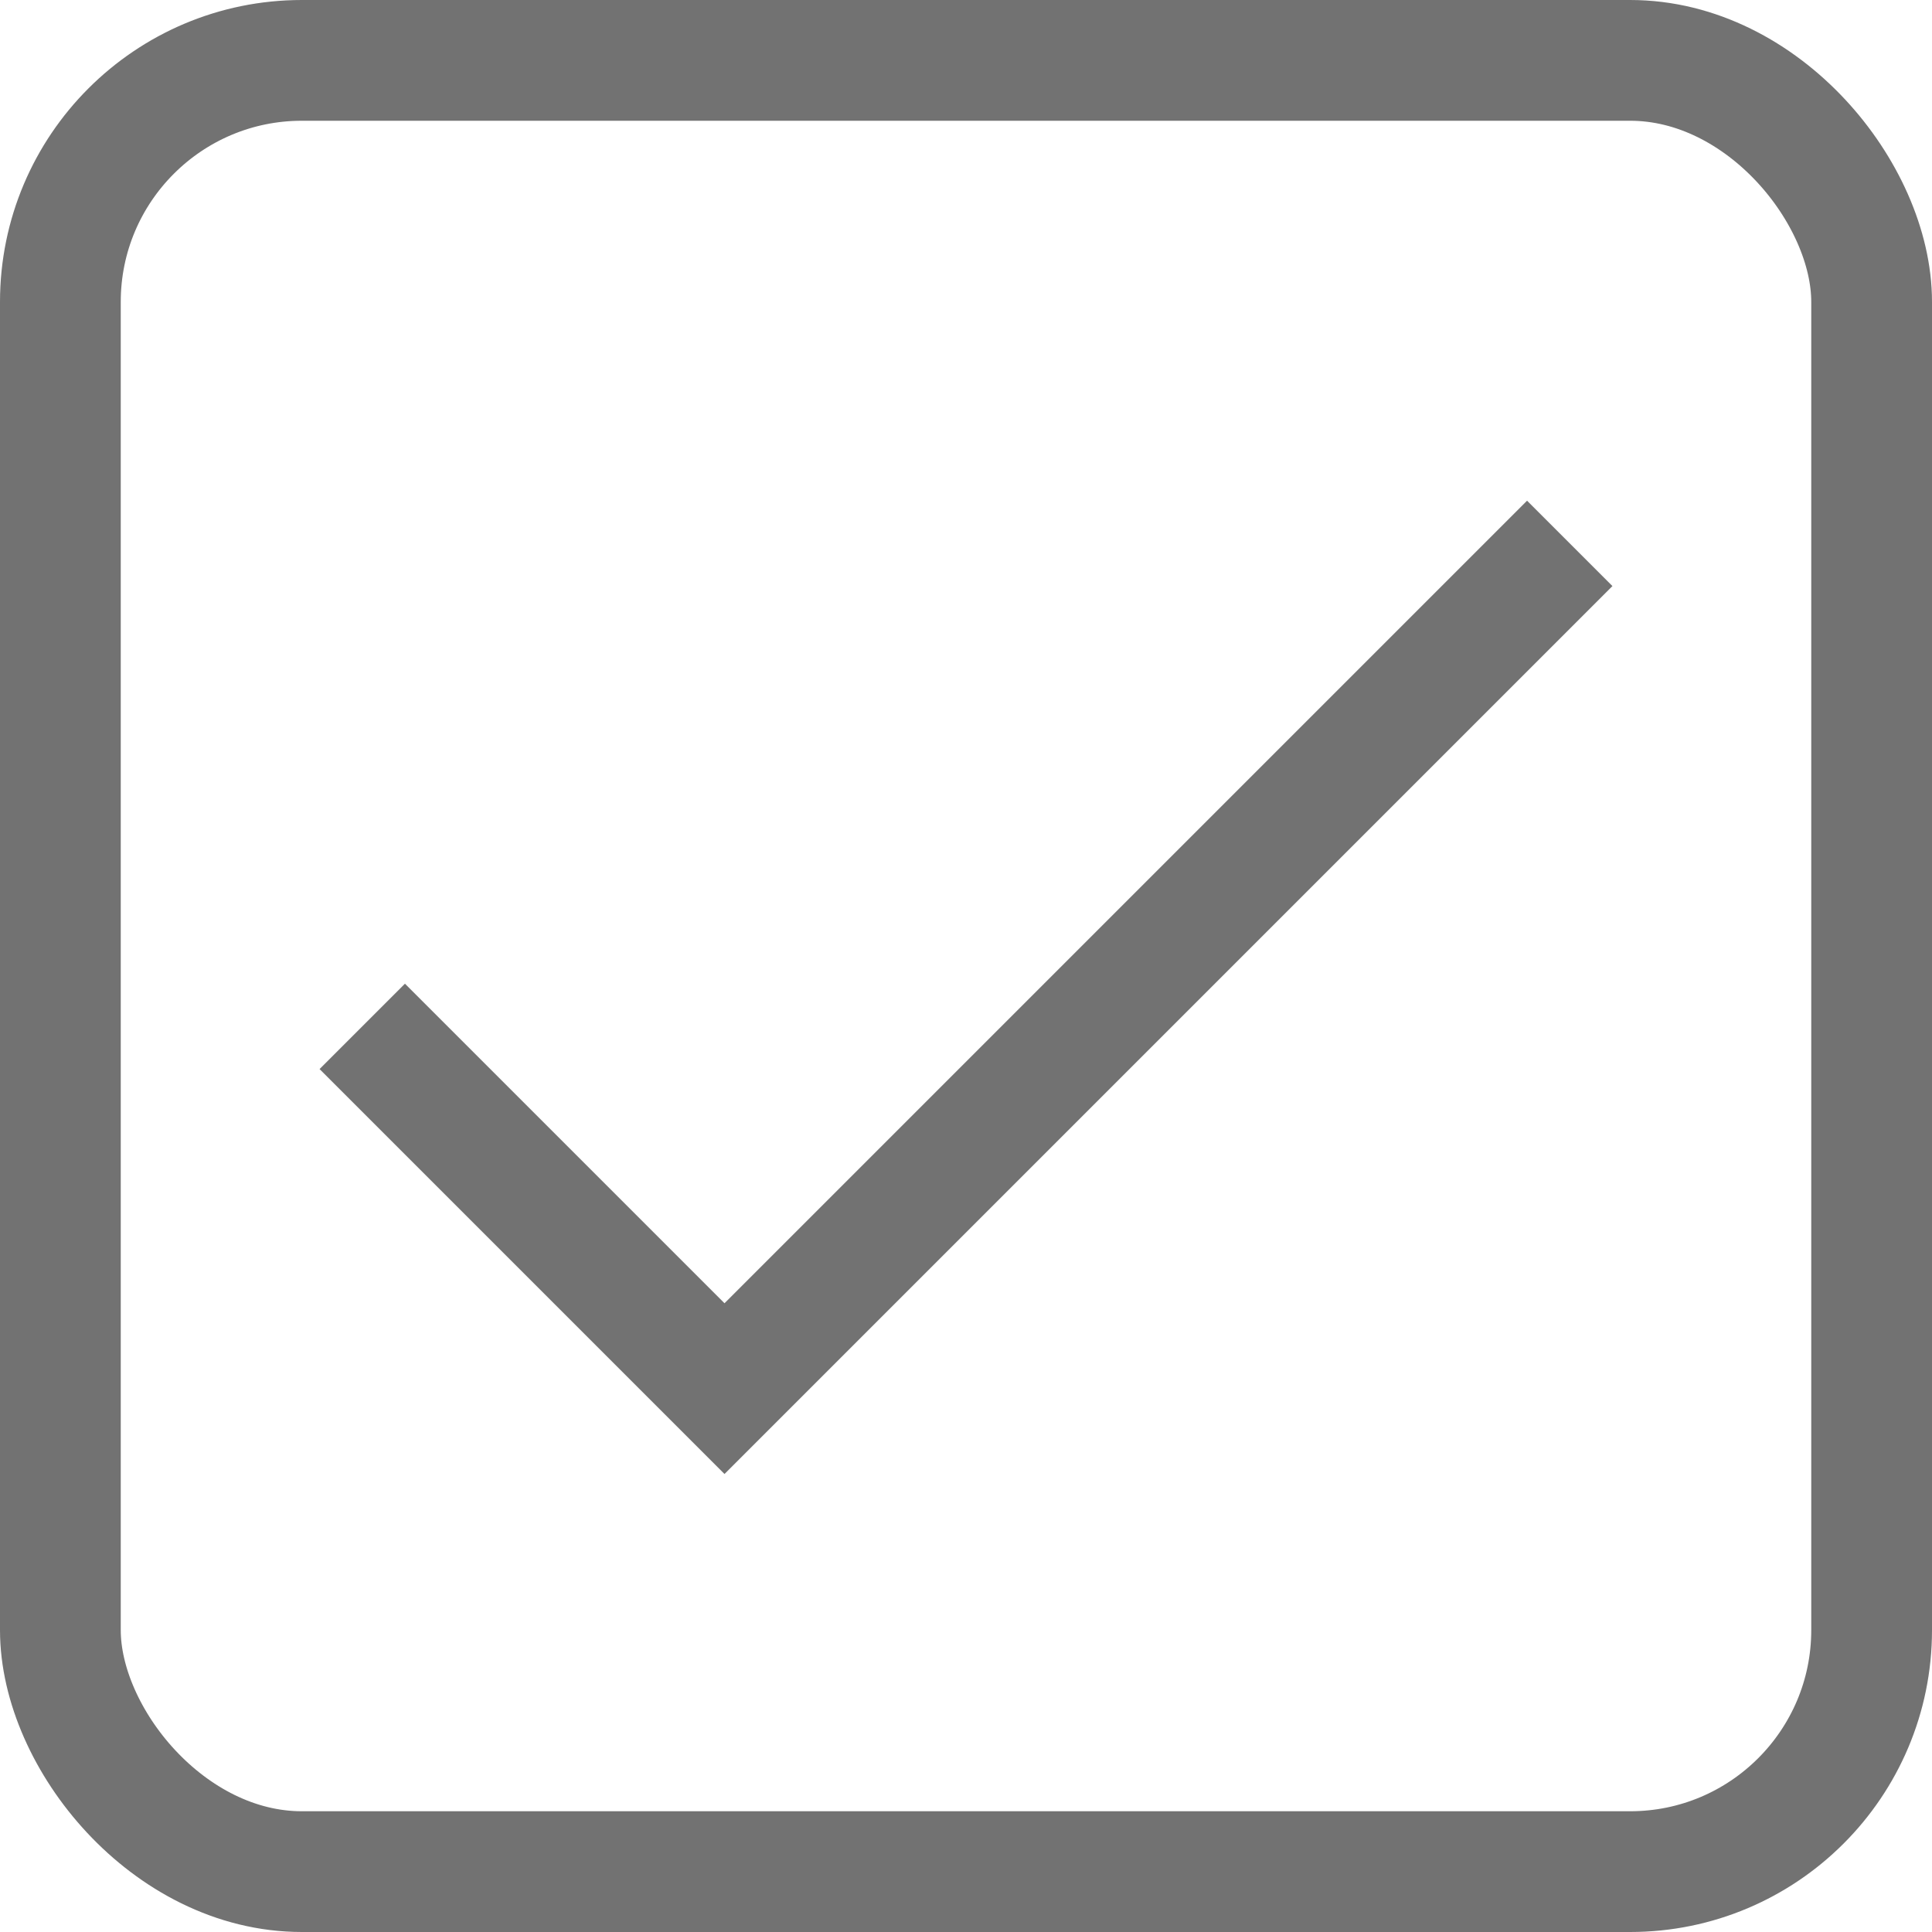 <svg width="16" height="16" viewBox="0 0 16 16" fill="none" xmlns="http://www.w3.org/2000/svg">
<g clip-path="url(#clip0_18_3551)">
<rect x="0.5" y="0.5" width="15" height="15" rx="2" stroke="#727272"/>
<path d="M3 8.5L6 11.5L13 4.5" stroke="#727272"/>
</g>
<defs>
<clipPath id="clip0_18_3551">
<rect width="16" height="16" fill="white"/>
</clipPath>
</defs>
</svg>

